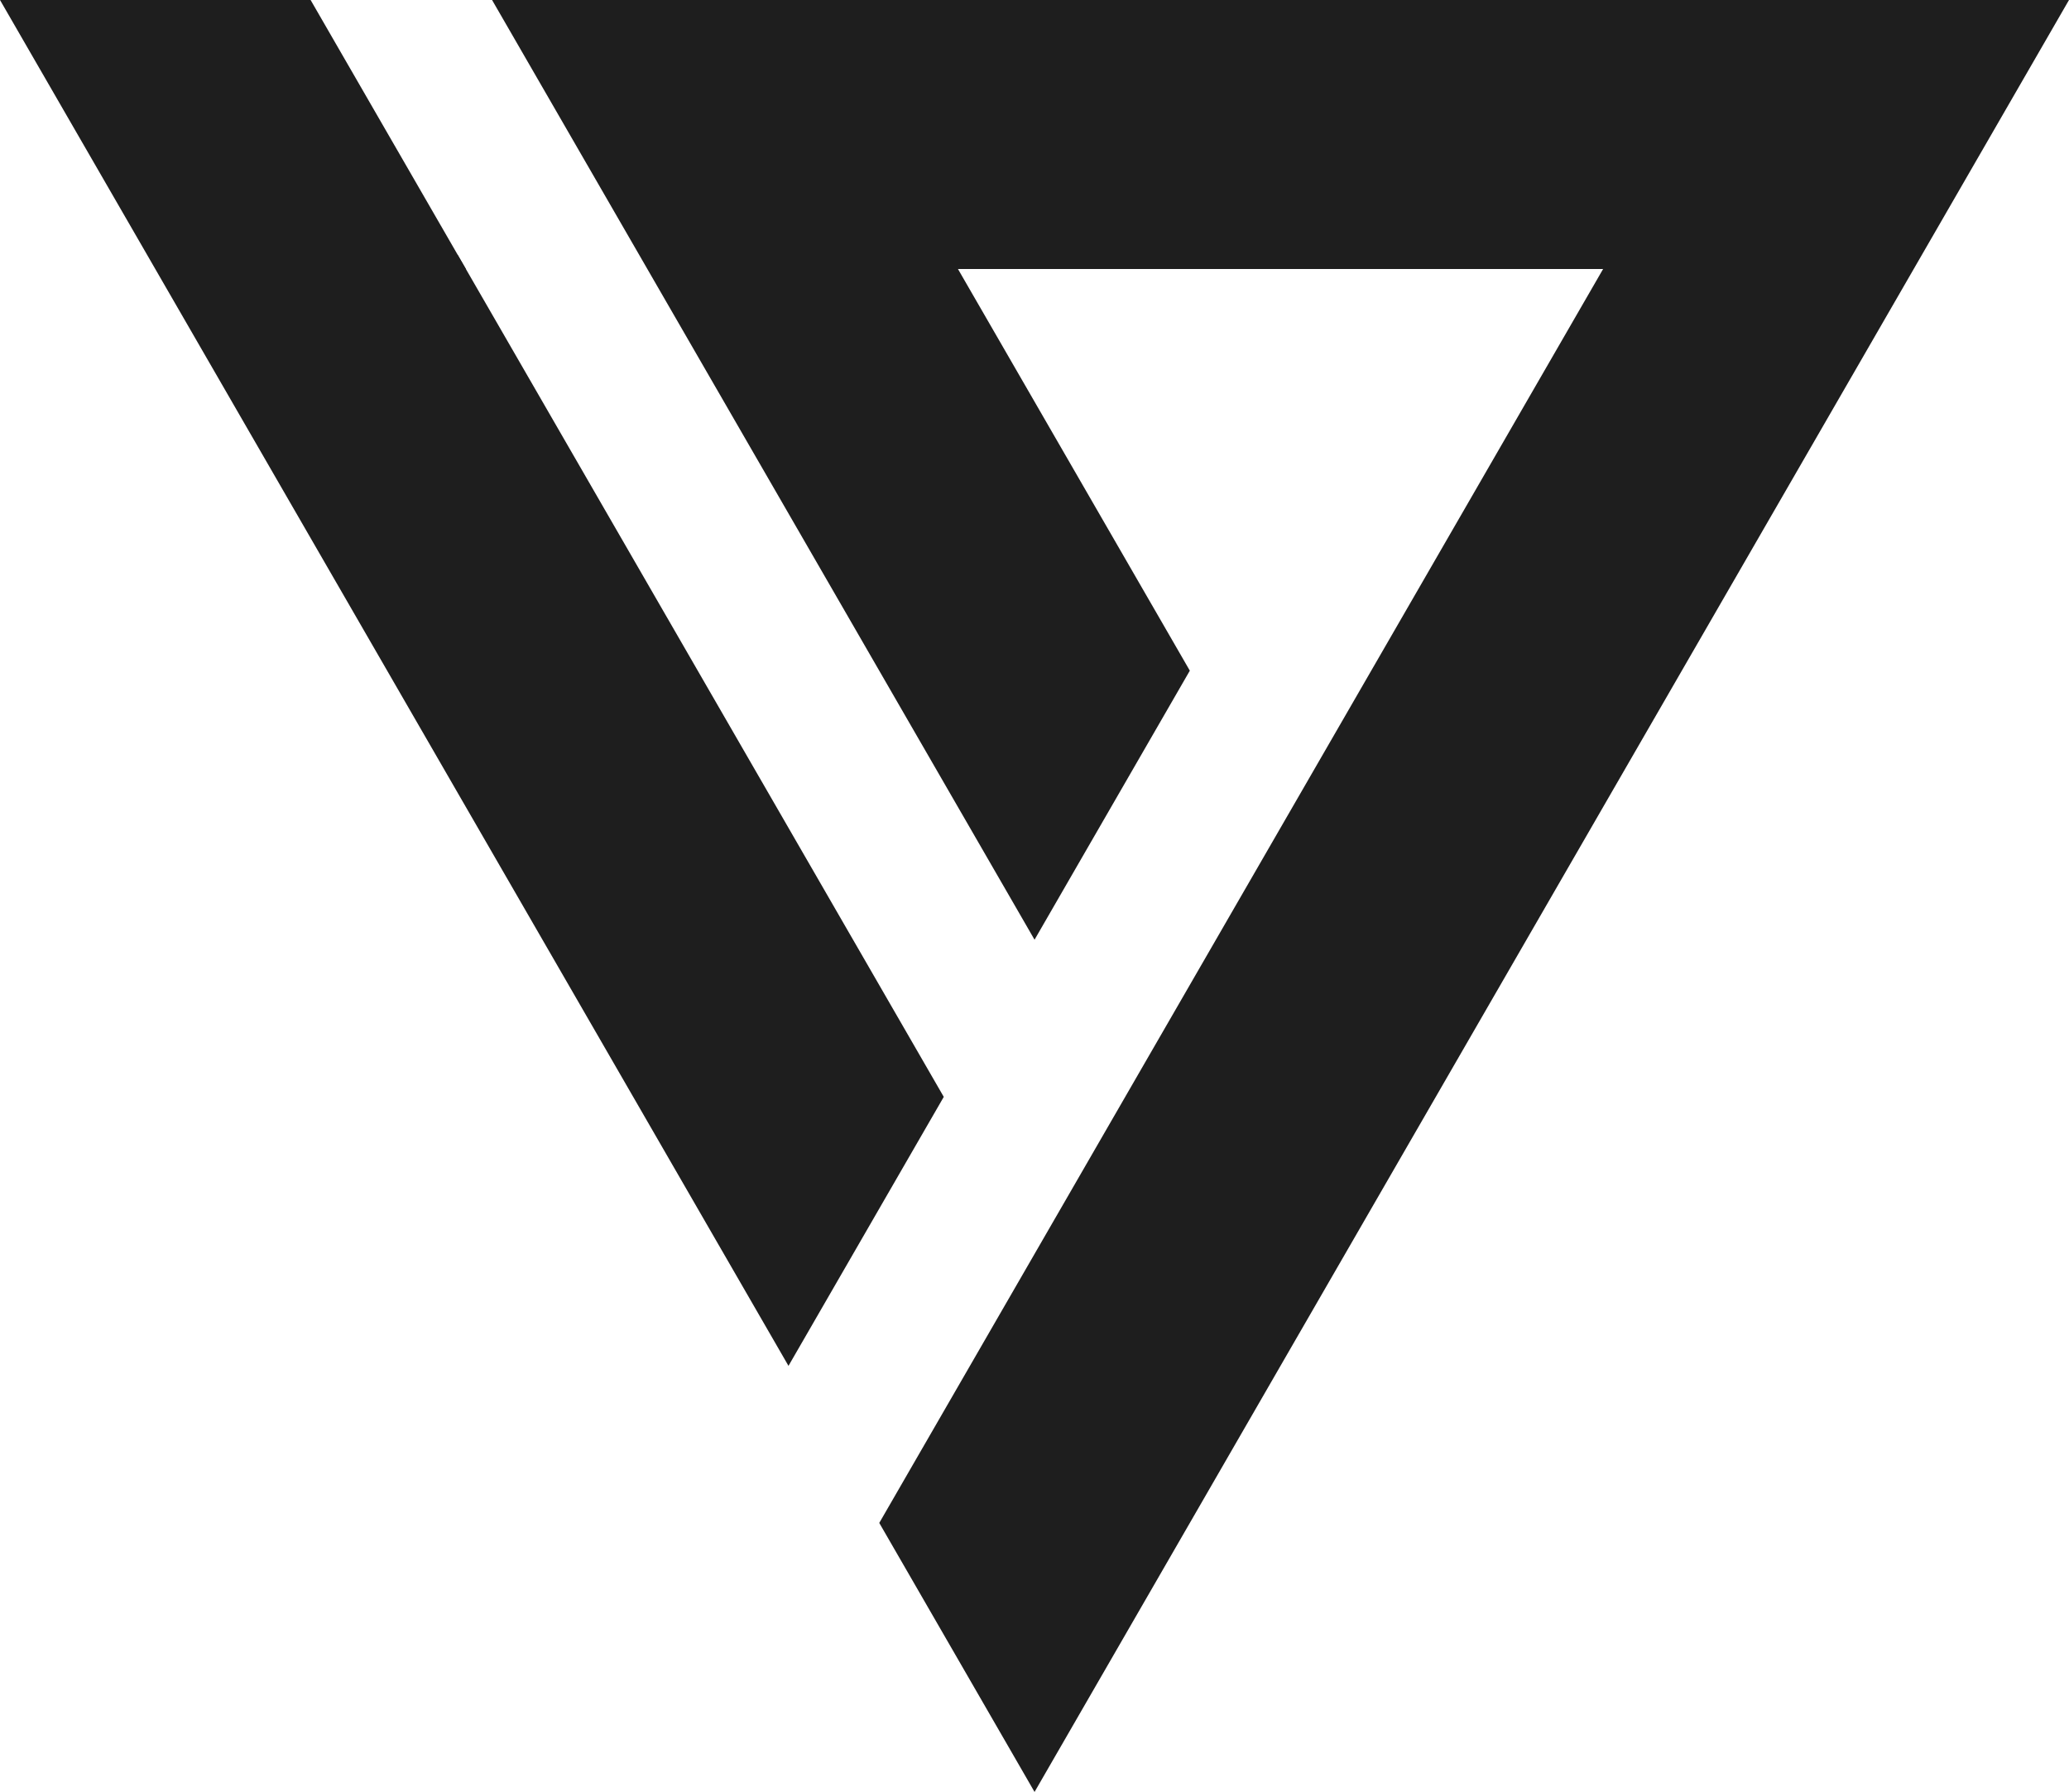 <svg xmlns="http://www.w3.org/2000/svg" viewBox="0 0 469.54 406.61"><defs><style>.cls-1{fill:#1e1e1e;}</style></defs><g id="Camada_2" data-name="Camada 2"><g id="Camada_1-2" data-name="Camada 1"><polygon class="cls-1" points="103.83 57.76 105.73 61.04 103.83 61.04 103.83 57.76"/><polygon class="cls-1" points="469.54 0 434.3 61.04 290.6 309.92 270.01 345.59 234.78 406.61 234.77 406.59 234.73 406.52 199.55 345.58 199.54 345.57 234.77 284.55 255.36 248.88 363.81 61.04 217.4 61.04 270.02 152.18 234.78 213.23 146.91 61.04 111.67 0 469.54 0"/><polygon class="cls-1" points="214.18 248.89 178.95 309.91 178.94 309.93 0 0 70.49 0 103.83 57.75 103.83 57.76 105.73 61.04 214.18 248.89"/></g></g></svg>